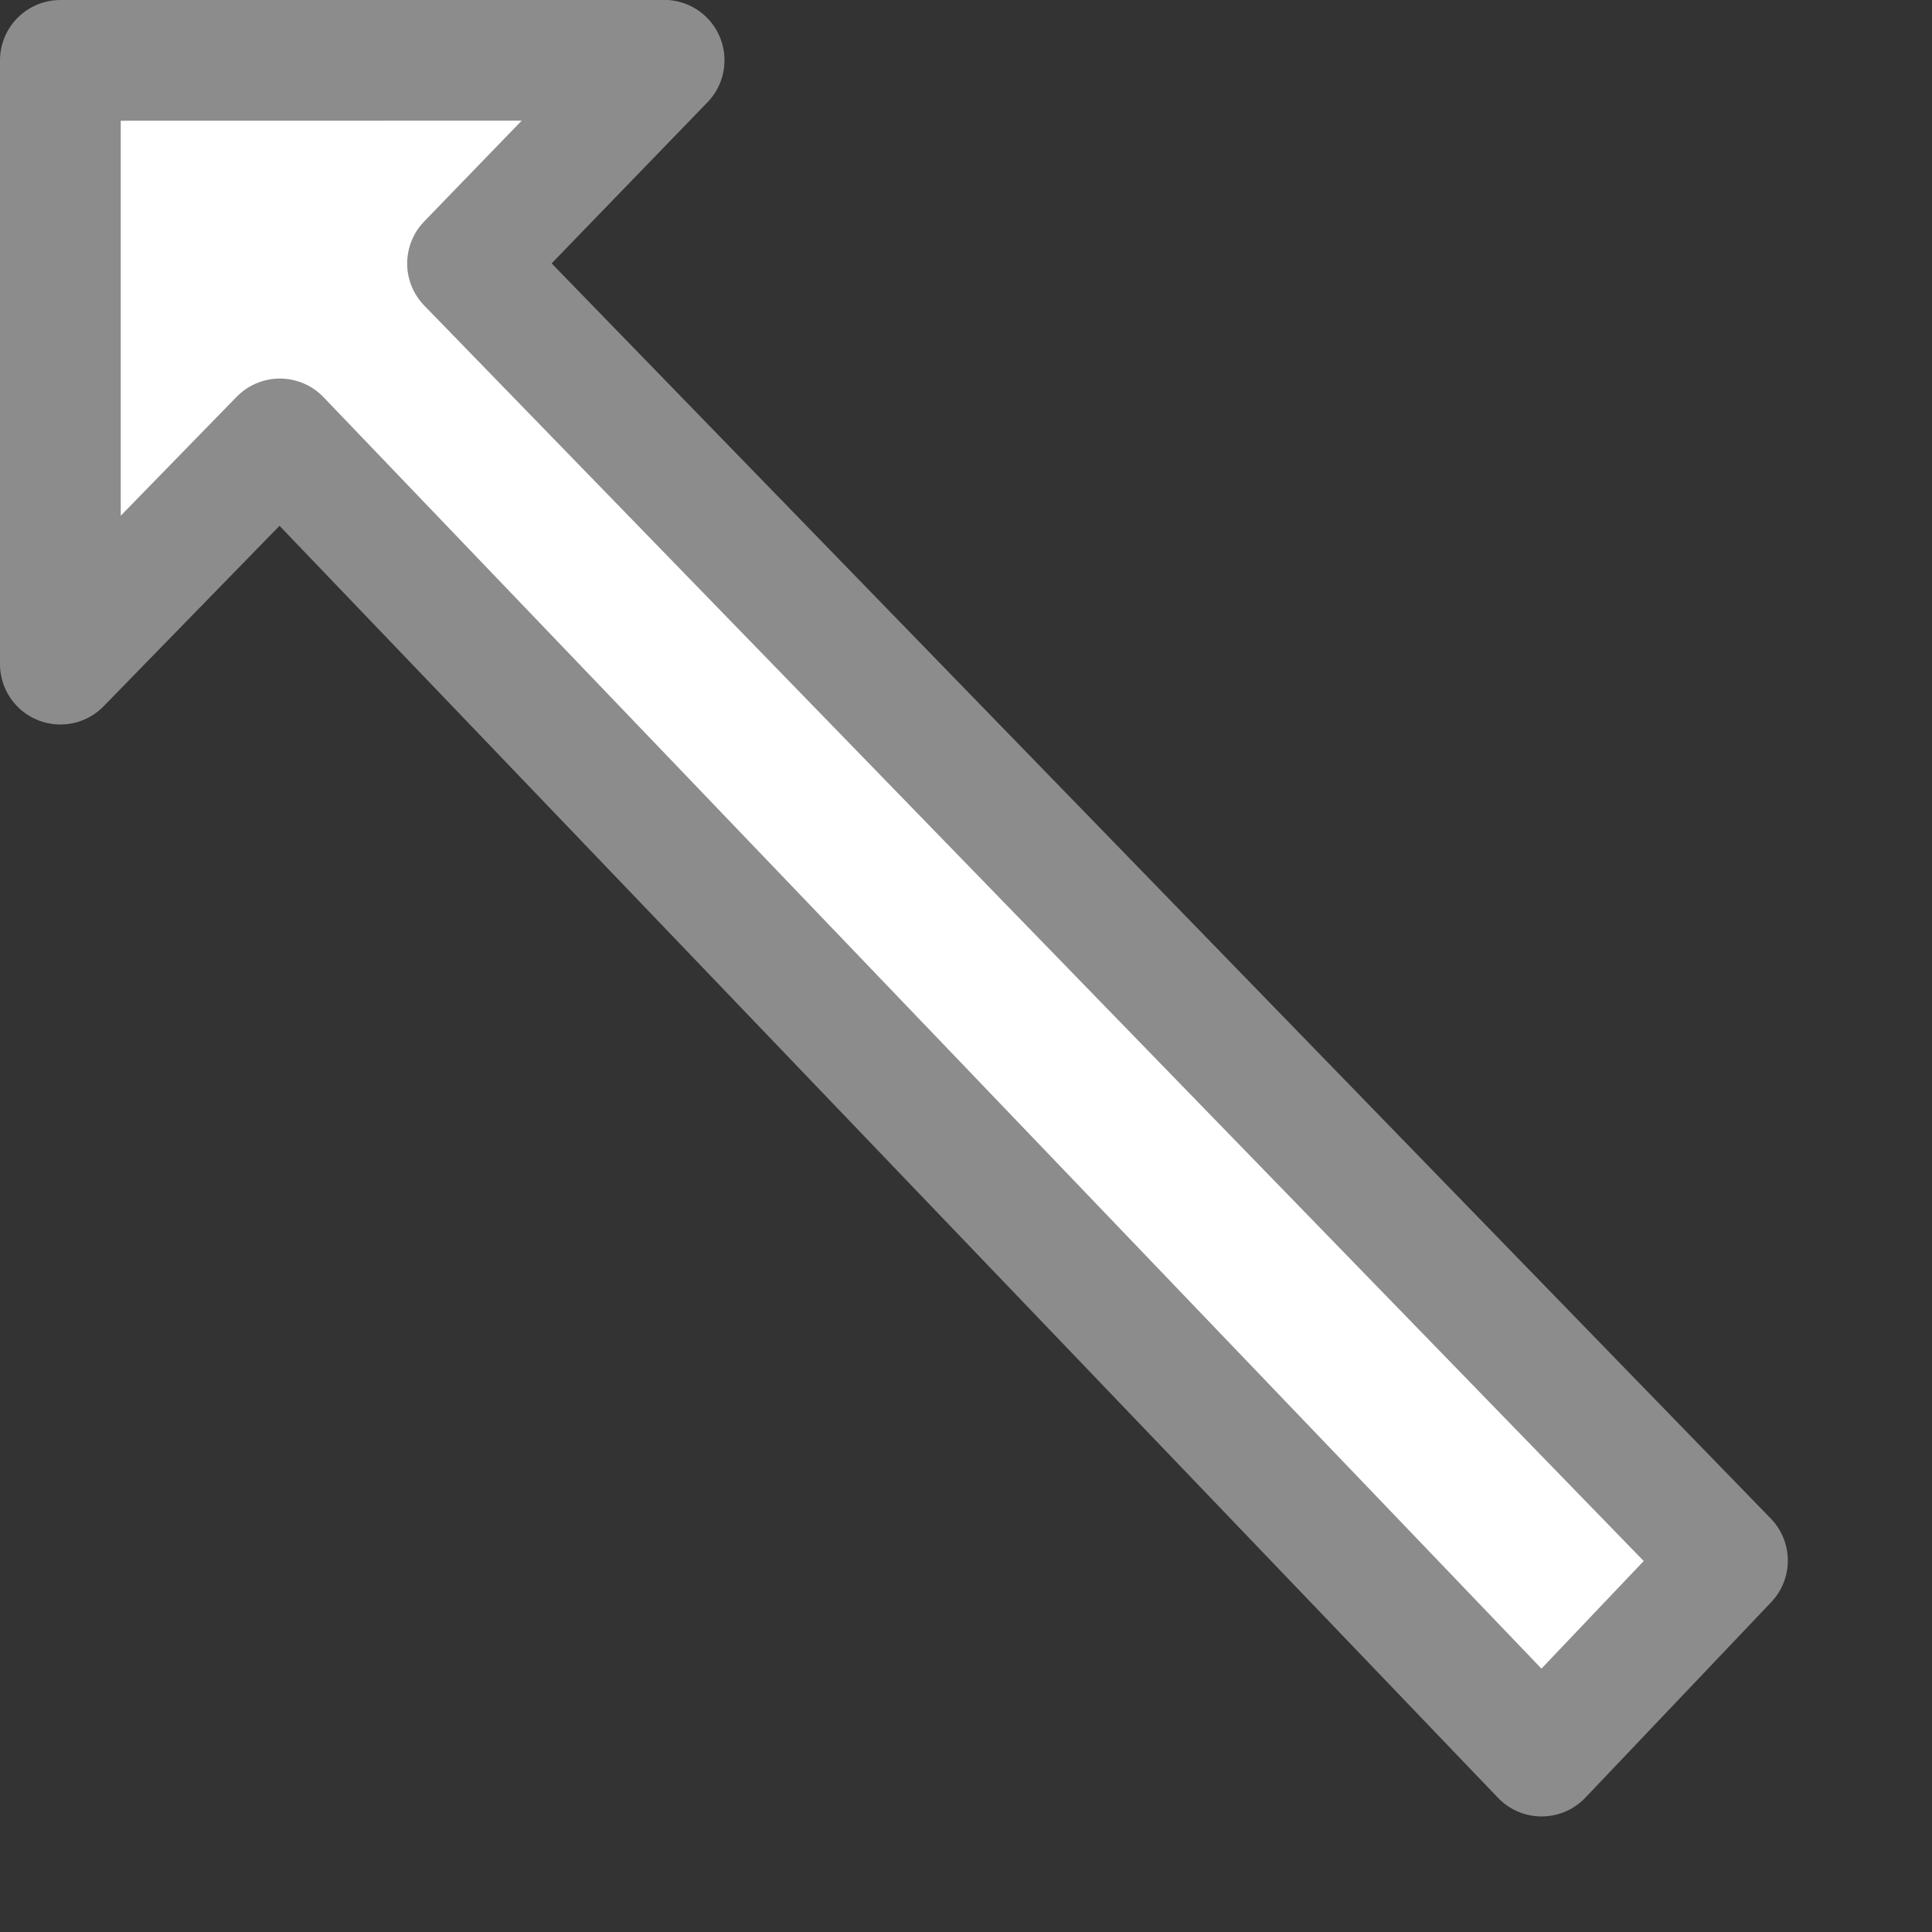 <svg viewBox="0 0 16 16" xmlns="http://www.w3.org/2000/svg">

     <rect x="0" y="0" width="16" height="16" fill="#333333" stroke="none"/>

     /&gt;
 <path d="m .5.5v5l1.818-1.865 10.449 10.908 1.539-1.619-10.434-10.742 1.628-1.683z" fill="#fff" stroke="#8c8c8c" stroke-linejoin="round"/></svg>